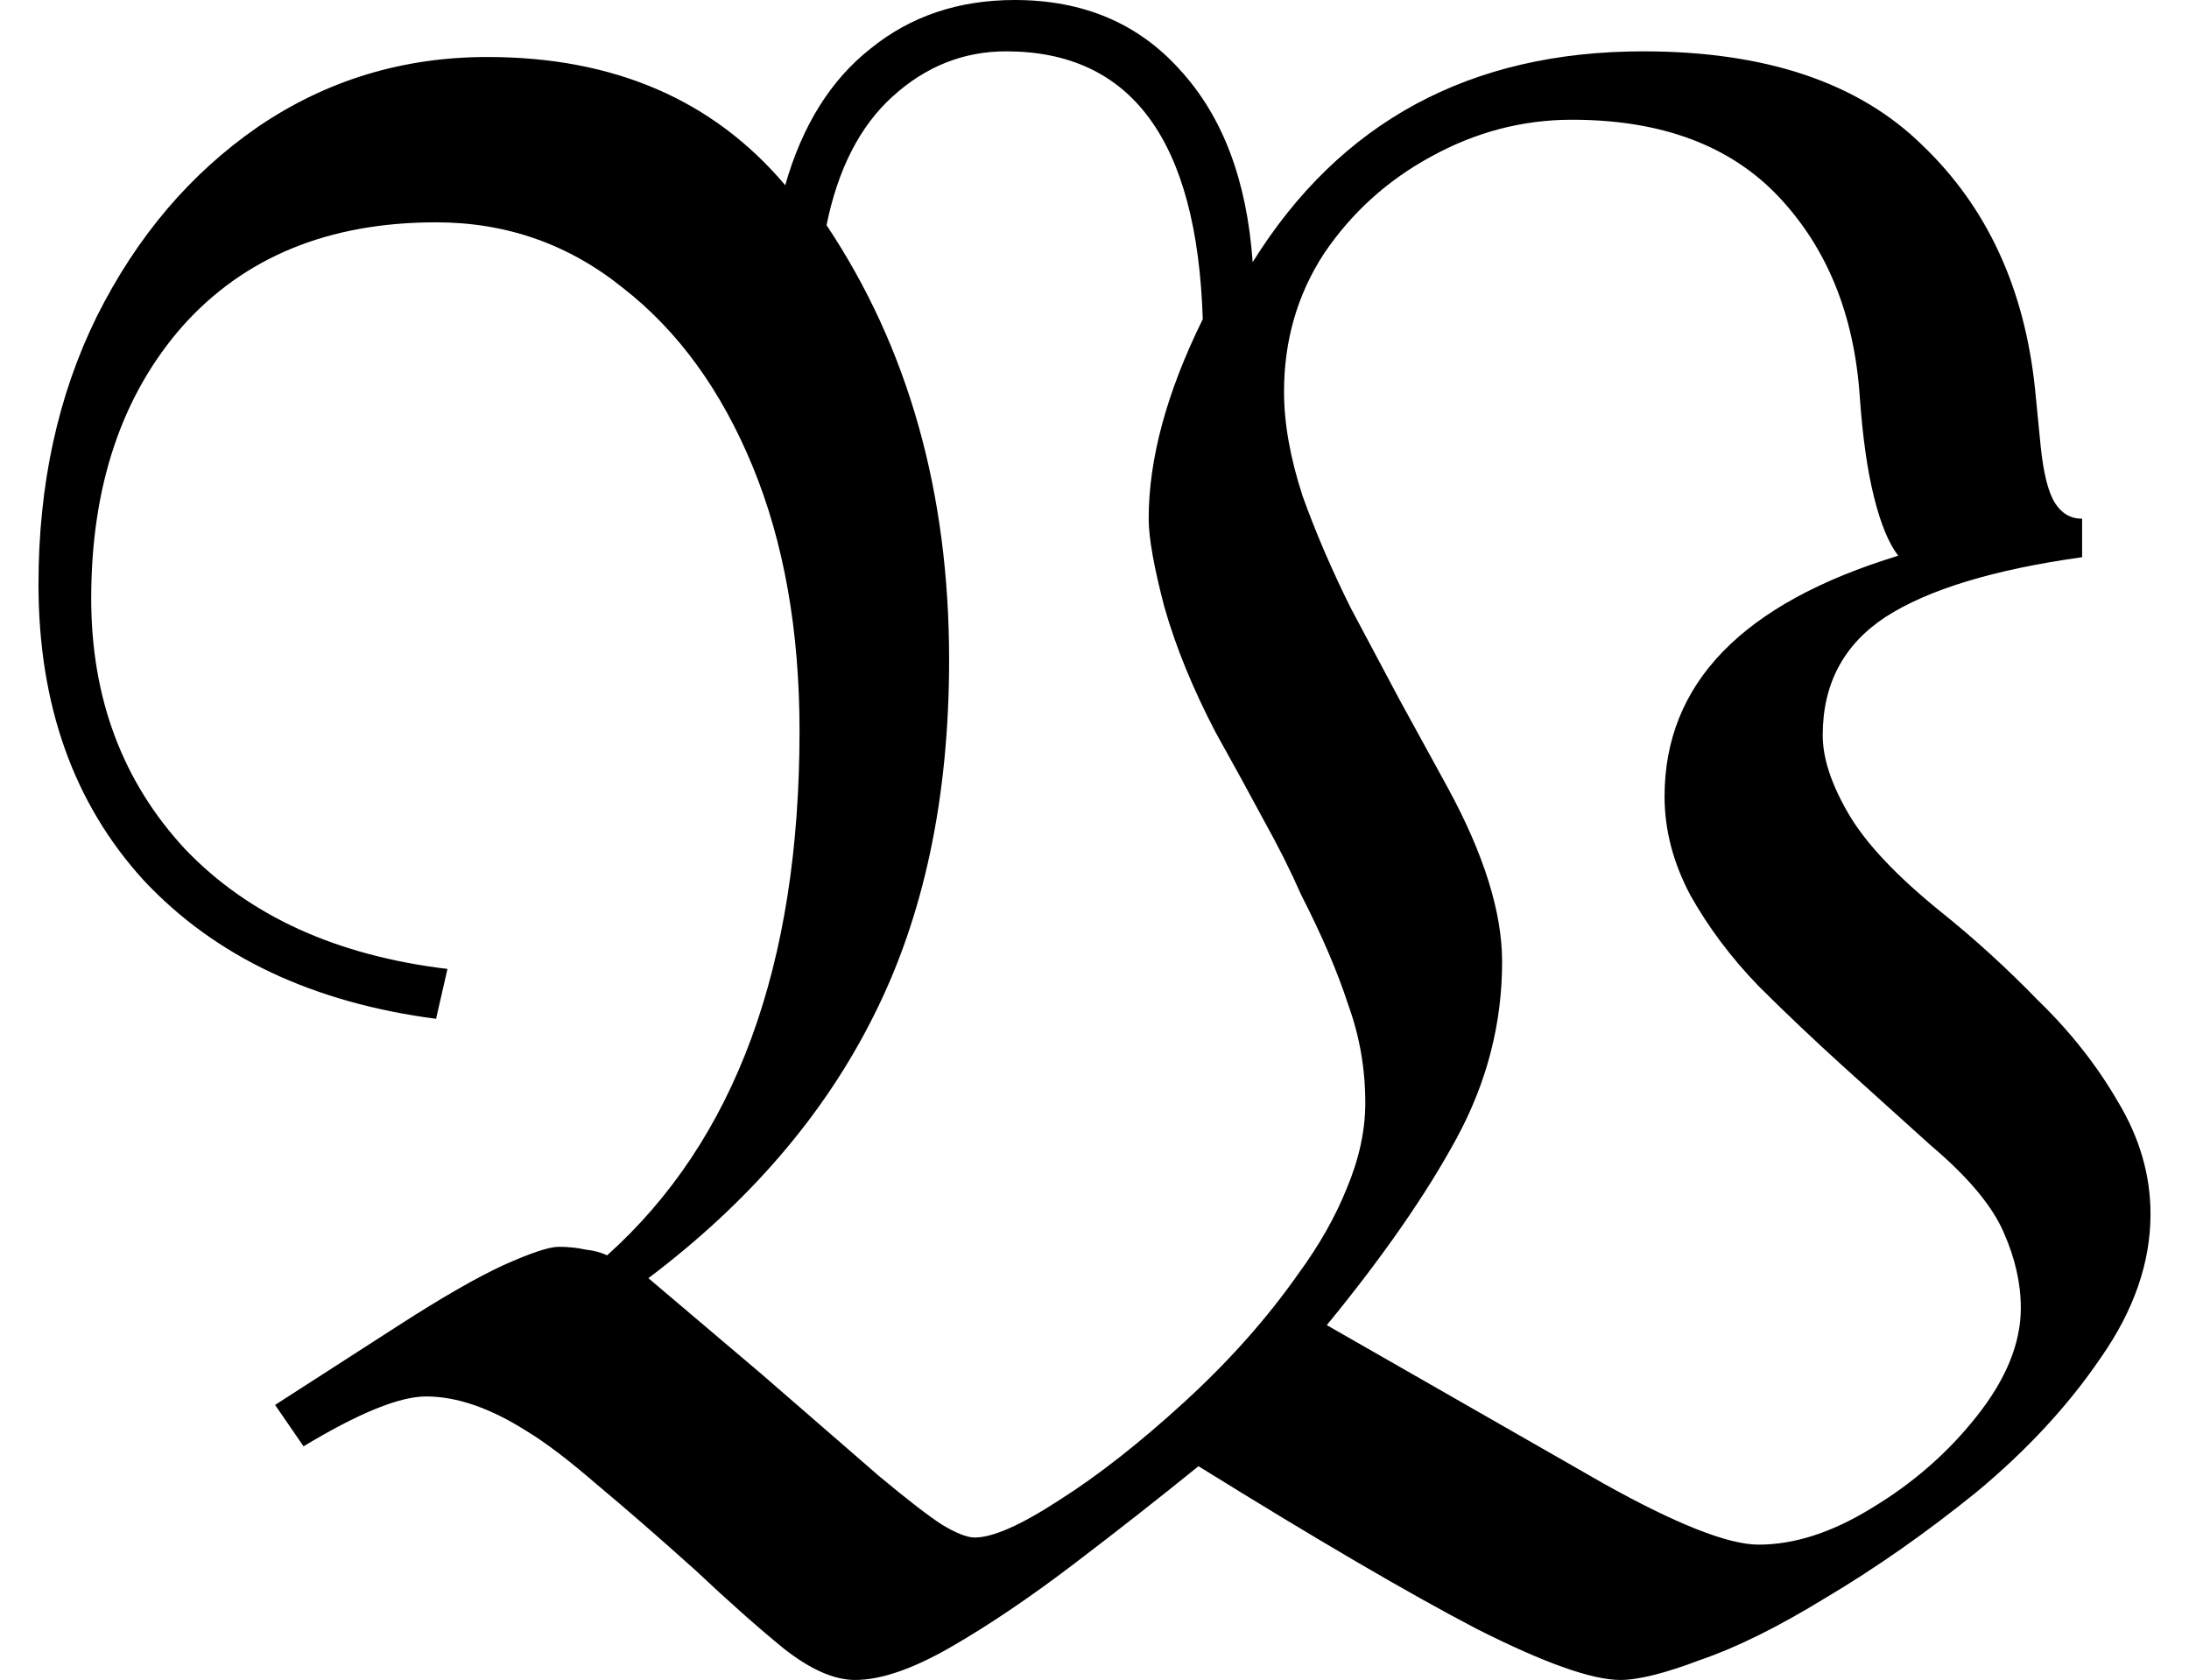 <svg height="18.422" viewBox="0 0 24 18.422" width="24" xmlns="http://www.w3.org/2000/svg">
<path d="M9.797,-0.5 Q9.453,-0.5 9.016,-0.156 Q8.594,0.188 8.047,0.703 Q7.438,1.25 6.969,1.641 Q6.5,2.047 6.188,2.234 Q5.594,2.609 5.094,2.609 Q4.656,2.609 3.75,2.062 L3.438,2.516 L4.797,3.391 Q5.5,3.844 5.938,4.047 Q6.391,4.25 6.547,4.25 Q6.703,4.25 6.844,4.219 Q6.984,4.203 7.078,4.156 Q9.188,6.047 9.188,9.906 Q9.188,11.562 8.672,12.812 Q8.156,14.062 7.25,14.766 Q6.359,15.484 5.203,15.484 Q3.438,15.484 2.422,14.344 Q1.422,13.203 1.422,11.359 Q1.422,9.719 2.453,8.609 Q3.5,7.516 5.328,7.297 L5.203,6.75 Q3.172,7.016 2,8.266 Q0.844,9.531 0.844,11.516 Q0.844,13.156 1.484,14.453 Q2.141,15.766 3.25,16.531 Q4.375,17.297 5.766,17.297 Q7.844,17.297 9.031,15.891 Q9.312,16.875 9.969,17.391 Q10.625,17.922 11.547,17.922 Q12.672,17.922 13.359,17.156 Q14.062,16.391 14.156,15.047 Q15.594,17.359 18.438,17.359 Q20.453,17.359 21.5,16.328 Q22.562,15.312 22.734,13.656 L22.797,13.016 Q22.844,12.578 22.953,12.406 Q23.062,12.234 23.25,12.234 L23.25,11.812 Q21.797,11.609 21.094,11.156 Q20.406,10.703 20.406,9.859 Q20.406,9.484 20.688,9 Q20.969,8.516 21.703,7.922 Q22.25,7.484 22.766,6.953 Q23.297,6.438 23.641,5.844 Q24,5.25 24,4.609 Q24,3.812 23.453,3.031 Q22.922,2.25 22.094,1.562 Q21.266,0.891 20.422,0.391 Q19.656,-0.078 19.062,-0.281 Q18.484,-0.5 18.188,-0.5 Q17.719,-0.5 16.609,0.062 Q15.5,0.641 13.562,1.844 Q12.906,1.312 12.188,0.766 Q11.469,0.219 10.844,-0.141 Q10.219,-0.5 9.797,-0.5 Z M11.109,1.062 Q11.406,1.062 12.031,1.469 Q12.672,1.875 13.406,2.547 Q14.141,3.219 14.656,3.953 Q15,4.422 15.188,4.891 Q15.391,5.375 15.391,5.828 Q15.391,6.391 15.203,6.906 Q15.031,7.438 14.688,8.109 Q14.516,8.5 14.281,8.922 Q14.047,9.359 13.75,9.891 Q13.375,10.609 13.188,11.266 Q13.016,11.922 13.016,12.234 Q13.016,13.219 13.609,14.422 Q13.516,17.359 11.453,17.359 Q10.75,17.359 10.203,16.859 Q9.672,16.375 9.484,15.453 Q10.828,13.438 10.828,10.688 Q10.828,8.422 10,6.781 Q9.188,5.156 7.531,3.906 L8.766,2.859 Q9.594,2.141 10.062,1.734 Q10.531,1.344 10.75,1.203 Q10.984,1.062 11.109,1.062 Z M19.703,0.984 Q20.297,0.984 20.953,1.391 Q21.625,1.797 22.094,2.391 Q22.578,3 22.578,3.578 Q22.578,3.984 22.391,4.406 Q22.203,4.844 21.594,5.359 Q21.141,5.766 20.641,6.219 Q20.141,6.672 19.703,7.109 Q19.25,7.578 18.953,8.109 Q18.672,8.641 18.672,9.188 Q18.672,11.047 21.234,11.828 Q21.078,12.031 20.969,12.469 Q20.859,12.906 20.812,13.578 Q20.719,14.922 19.922,15.766 Q19.125,16.609 17.656,16.609 Q16.844,16.609 16.109,16.203 Q15.391,15.812 14.938,15.141 Q14.5,14.469 14.5,13.625 Q14.5,13.109 14.703,12.484 Q14.922,11.875 15.234,11.25 Q15.5,10.75 15.766,10.25 Q16.031,9.766 16.297,9.281 Q16.891,8.188 16.891,7.375 Q16.891,6.359 16.391,5.438 Q15.891,4.516 14.969,3.391 L18,1.656 Q19.203,0.984 19.703,0.984 Z" transform="translate(-0.422, 17.922) scale(1, -1)"/>
</svg>